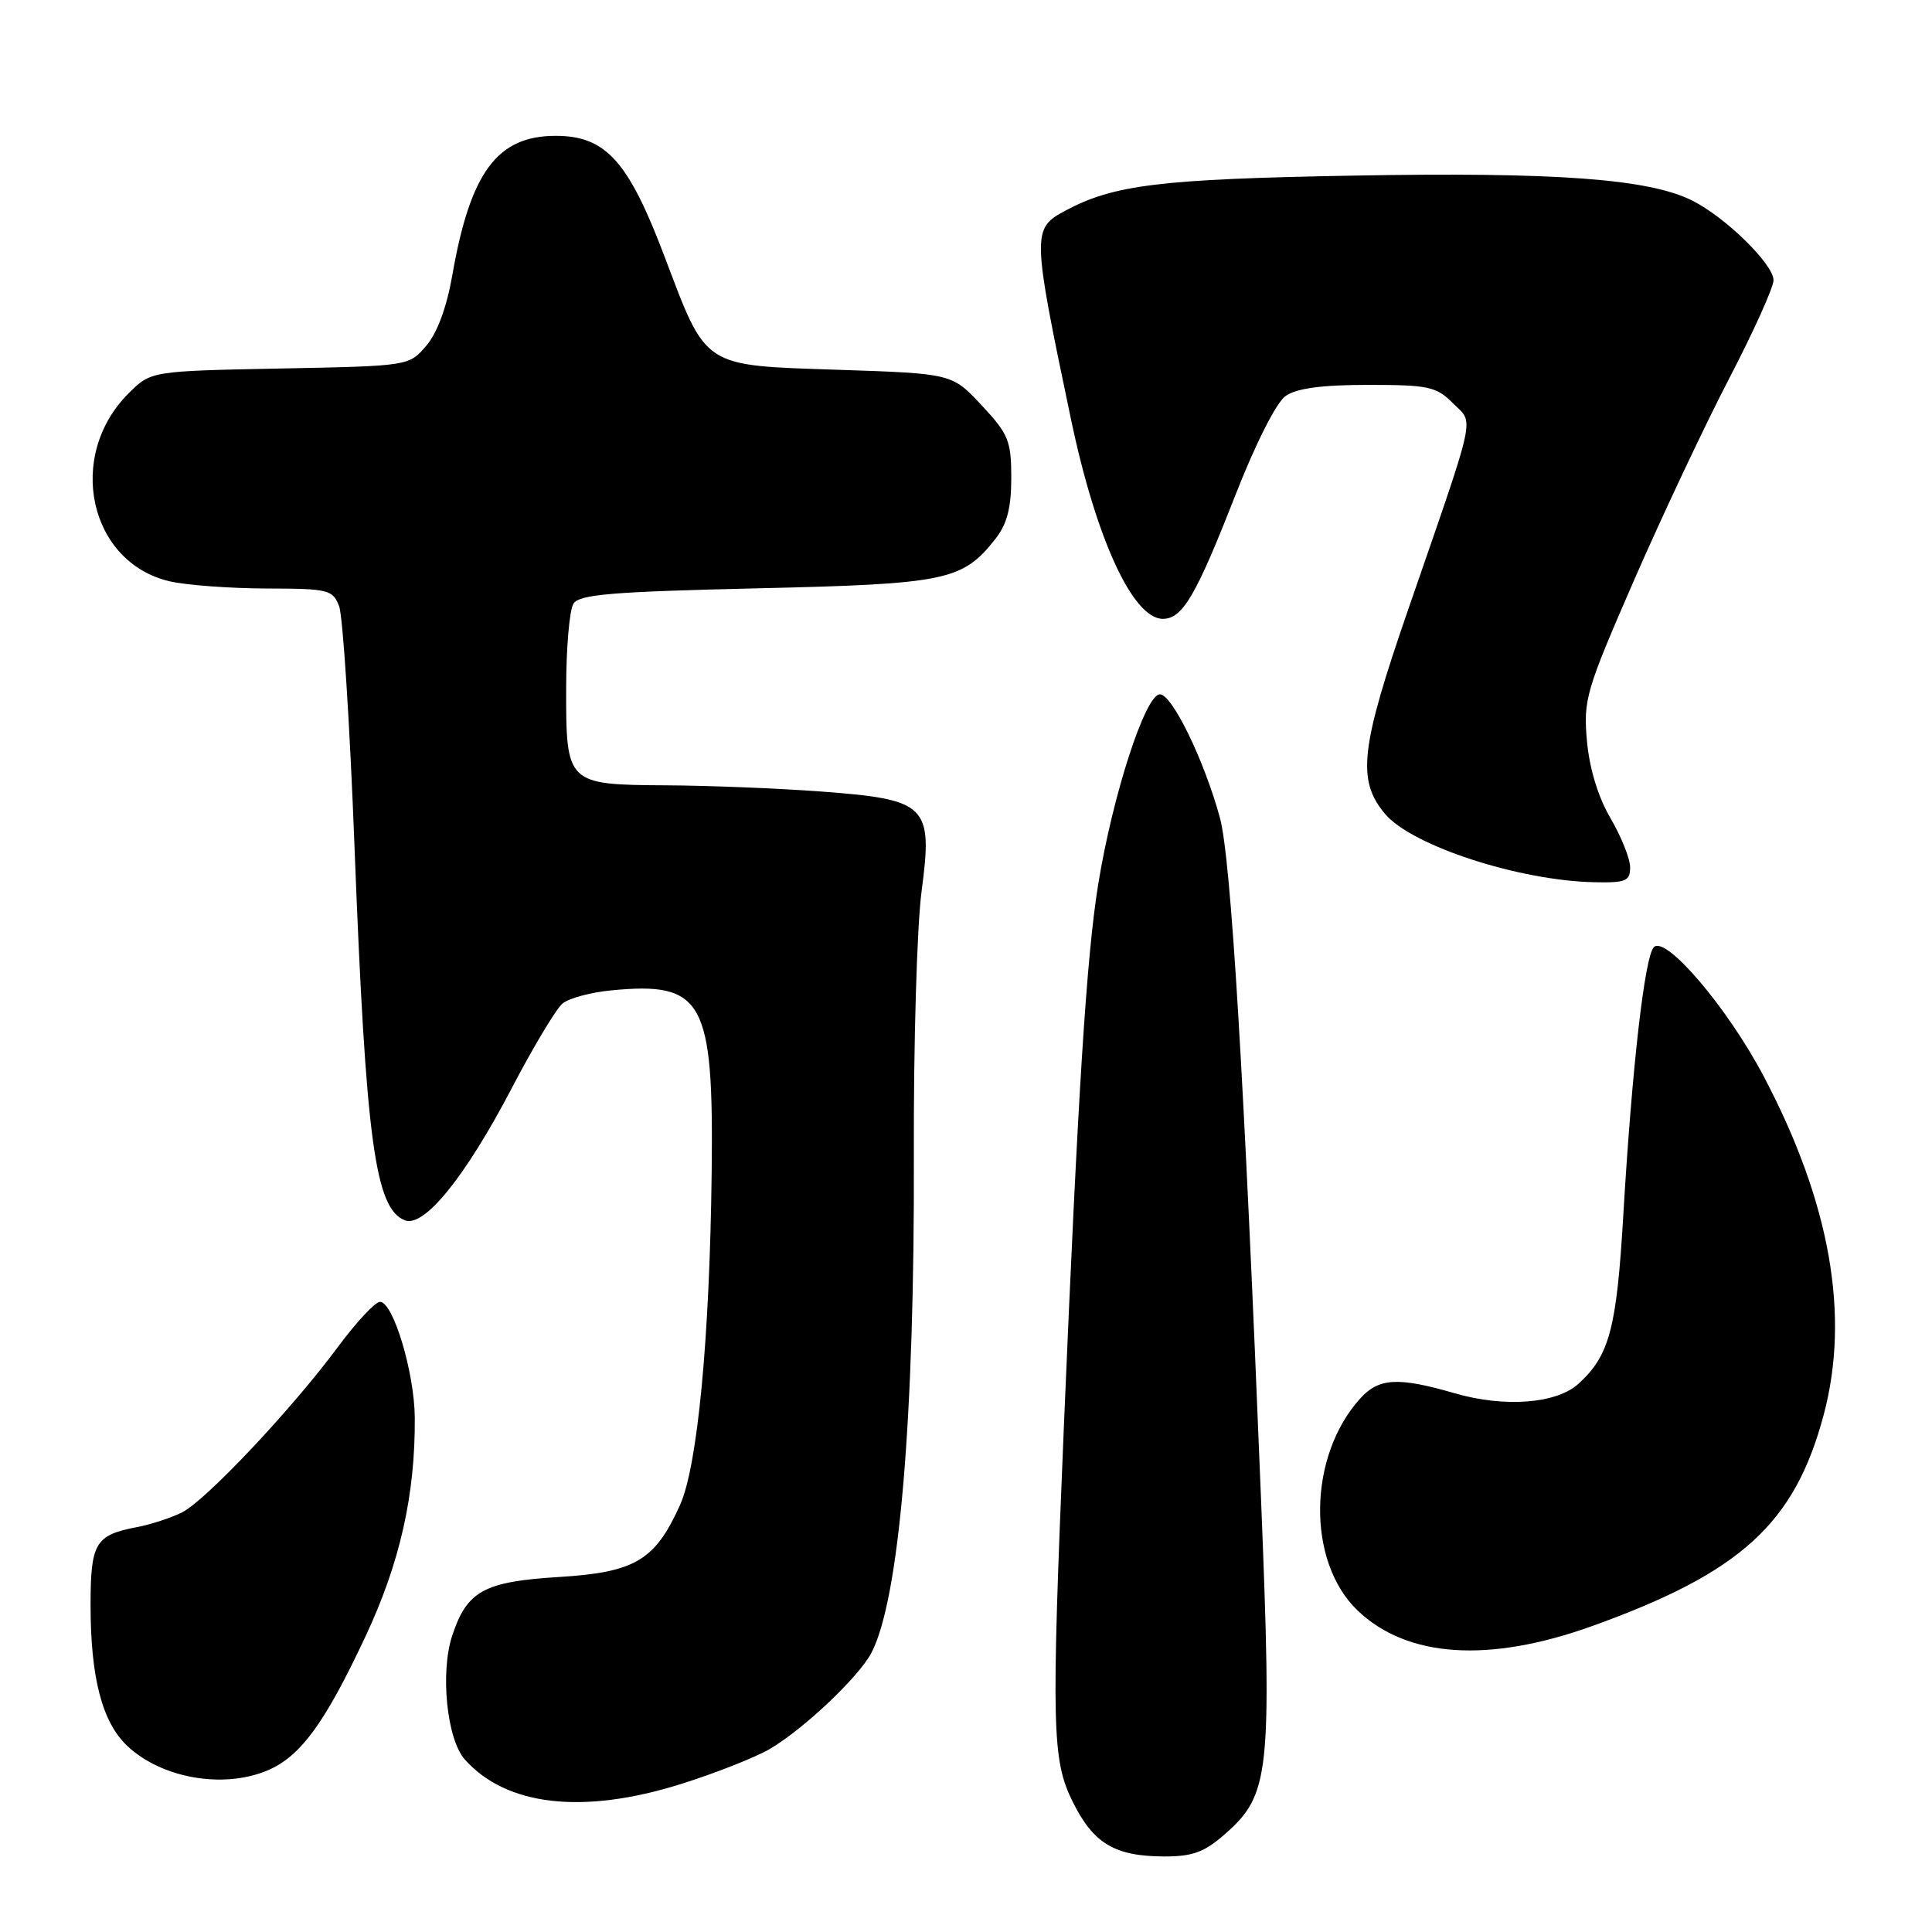 <?xml version="1.0" encoding="UTF-8" standalone="no"?>
<!DOCTYPE svg PUBLIC "-//W3C//DTD SVG 1.1//EN" "http://www.w3.org/Graphics/SVG/1.1/DTD/svg11.dtd" >
<svg xmlns="http://www.w3.org/2000/svg" xmlns:xlink="http://www.w3.org/1999/xlink" version="1.1" viewBox="0 0 256 256">
 <g >
 <path fill="currentColor"
d=" M 162.33 243.01 C 168.24 237.83 168.55 234.99 167.11 199.05 C 164.86 142.80 163.11 113.68 161.64 108.34 C 159.55 100.70 155.31 92.00 153.69 92.00 C 151.77 92.00 147.44 105.32 145.52 117.16 C 143.97 126.75 142.85 144.43 140.97 189.00 C 139.29 229.07 139.39 233.20 142.15 238.77 C 144.89 244.28 147.70 245.96 154.22 245.99 C 158.04 246.00 159.58 245.43 162.33 243.01 Z  M 90.20 236.40 C 94.76 234.97 100.08 232.87 102.00 231.75 C 106.51 229.10 113.79 222.21 115.47 219.00 C 119.16 211.93 121.20 187.99 121.09 153.00 C 121.04 138.43 121.50 122.74 122.11 118.14 C 123.63 106.67 122.89 105.94 108.80 104.88 C 103.13 104.46 93.92 104.09 88.32 104.06 C 75.08 103.98 75.00 103.91 75.02 91.18 C 75.02 85.86 75.46 80.83 75.98 80.00 C 76.76 78.76 81.01 78.41 100.21 77.96 C 125.46 77.38 127.53 76.95 131.91 71.39 C 133.44 69.44 134.00 67.29 134.00 63.33 C 134.00 58.42 133.64 57.53 130.08 53.71 C 126.15 49.50 126.15 49.50 111.10 49.00 C 92.98 48.40 93.68 48.85 88.05 33.98 C 83.26 21.32 80.26 18.00 73.62 18.00 C 65.88 18.00 62.31 22.83 59.93 36.49 C 59.19 40.72 57.93 44.14 56.47 45.83 C 54.18 48.50 54.18 48.50 37.08 48.83 C 19.99 49.17 19.99 49.17 17.02 52.14 C 8.70 60.46 11.81 74.56 22.50 77.03 C 24.70 77.54 30.45 77.96 35.27 77.98 C 43.55 78.00 44.10 78.13 44.94 80.35 C 45.43 81.64 46.35 95.93 46.97 112.10 C 48.48 151.19 49.70 160.18 53.66 161.70 C 56.21 162.68 61.66 155.94 67.77 144.26 C 70.65 138.75 73.69 133.67 74.54 132.97 C 75.38 132.27 78.28 131.49 80.98 131.23 C 93.20 130.05 94.57 132.52 94.30 155.33 C 94.04 177.38 92.43 194.25 90.11 199.42 C 86.80 206.76 84.16 208.34 74.07 208.96 C 64.13 209.57 61.88 210.80 59.92 216.73 C 58.31 221.61 59.21 230.46 61.58 233.13 C 67.08 239.31 77.22 240.47 90.20 236.40 Z  M 35.40 234.61 C 39.79 232.77 42.99 228.42 48.38 216.94 C 52.99 207.15 55.04 198.05 54.96 187.81 C 54.91 181.84 52.10 172.50 50.35 172.50 C 49.72 172.50 47.20 175.20 44.76 178.50 C 38.63 186.77 27.28 198.81 24.12 200.40 C 22.68 201.12 19.97 202.01 18.10 202.36 C 12.62 203.41 12.00 204.46 12.00 212.68 C 12.00 222.29 13.53 228.18 16.84 231.32 C 21.38 235.62 29.52 237.06 35.40 234.61 Z  M 211.00 215.45 C 230.68 208.37 237.80 201.88 241.64 187.50 C 245.17 174.30 242.51 159.32 233.68 142.58 C 228.91 133.54 220.74 123.93 219.15 125.50 C 217.93 126.71 216.25 141.39 215.09 161.11 C 214.21 176.07 213.25 179.65 209.14 183.37 C 206.23 186.01 199.34 186.53 192.74 184.61 C 185.29 182.45 182.73 182.58 180.29 185.25 C 173.30 192.89 173.10 206.89 179.88 213.39 C 186.44 219.67 197.28 220.39 211.00 215.45 Z  M 216.00 114.93 C 216.00 113.79 214.83 110.86 213.41 108.43 C 211.76 105.62 210.62 101.88 210.28 98.20 C 209.79 92.71 210.13 91.56 216.49 76.95 C 220.20 68.45 225.88 56.40 229.11 50.18 C 232.35 43.95 235.00 38.08 235.00 37.13 C 235.00 35.02 228.67 28.81 224.26 26.59 C 218.50 23.69 206.19 22.78 179.25 23.27 C 153.69 23.73 147.58 24.48 141.15 27.92 C 136.73 30.29 136.74 30.90 141.90 55.50 C 145.22 71.37 150.11 82.00 154.08 82.00 C 156.69 82.00 158.46 78.98 163.65 65.72 C 166.37 58.76 169.12 53.33 170.35 52.47 C 171.81 51.45 175.14 51.00 181.27 51.00 C 189.28 51.00 190.32 51.22 192.52 53.43 C 195.34 56.25 195.80 54.11 186.61 80.71 C 180.25 99.10 179.76 103.38 183.53 107.85 C 187.07 112.06 201.25 116.69 211.25 116.90 C 215.42 116.99 216.00 116.75 216.00 114.93 Z "/>
</g>
</svg>